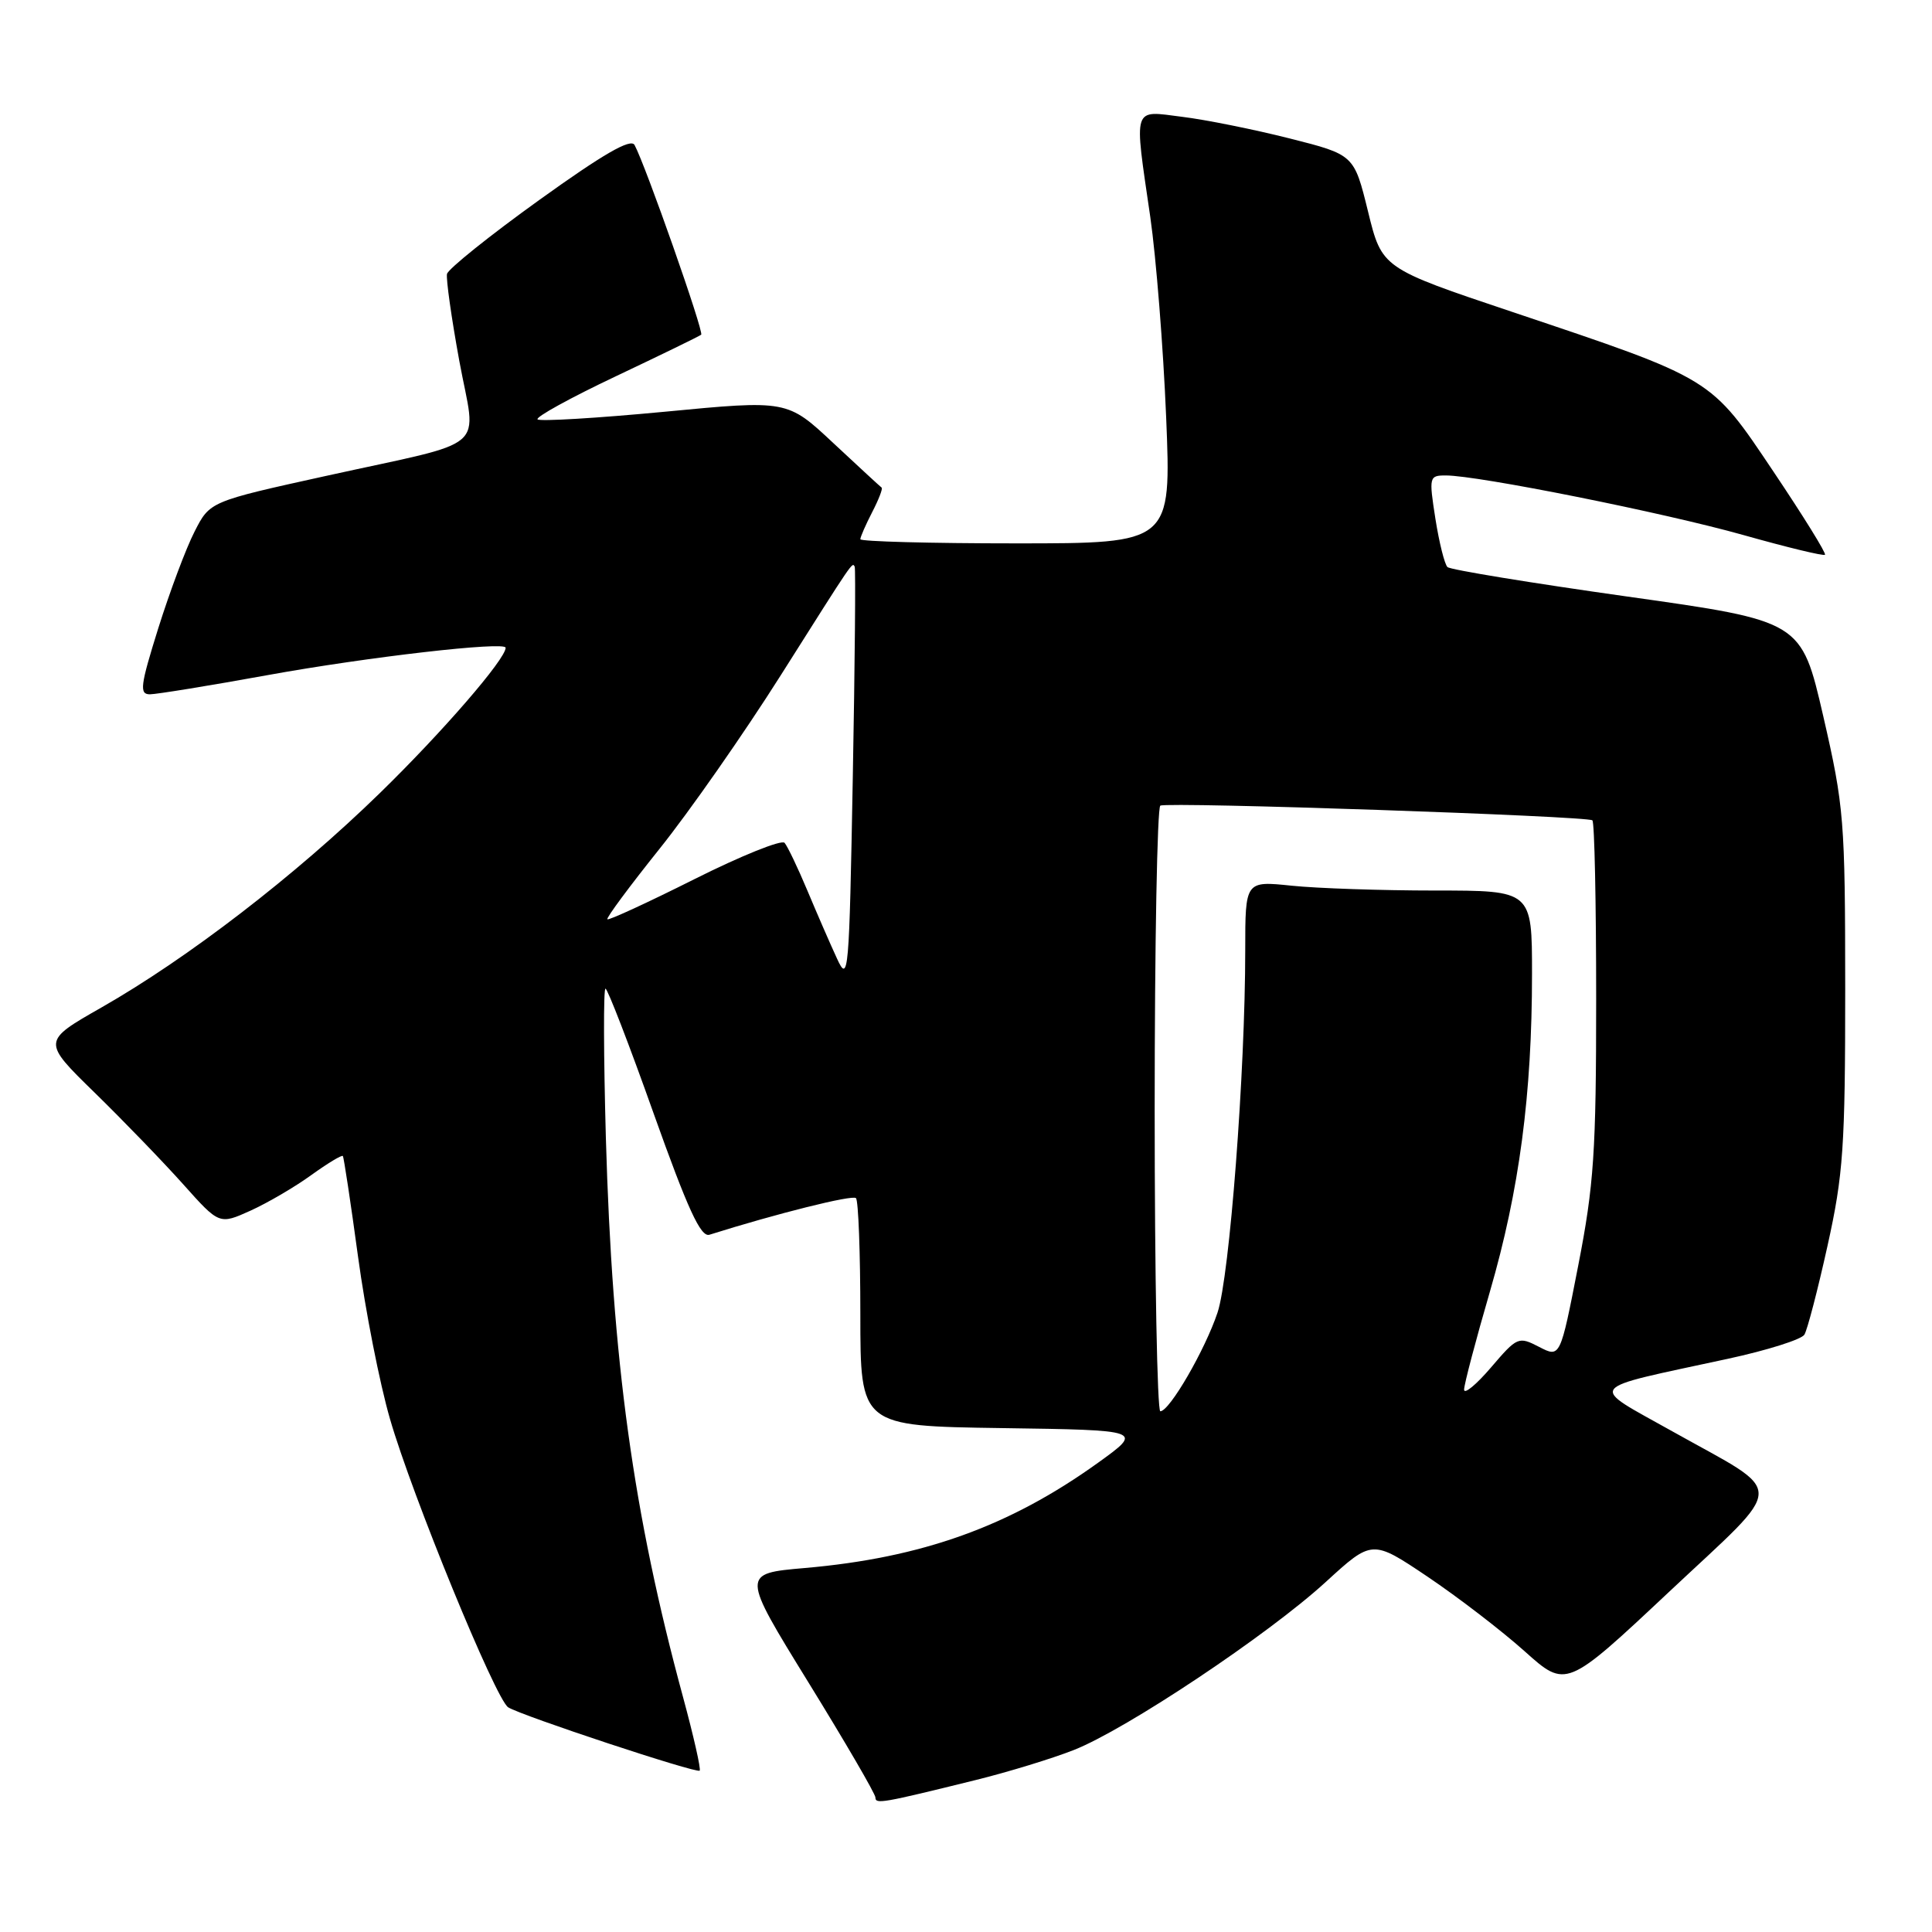 <?xml version="1.0" encoding="UTF-8" standalone="no"?>
<!DOCTYPE svg PUBLIC "-//W3C//DTD SVG 1.1//EN" "http://www.w3.org/Graphics/SVG/1.1/DTD/svg11.dtd" >
<svg xmlns="http://www.w3.org/2000/svg" xmlns:xlink="http://www.w3.org/1999/xlink" version="1.1" viewBox="0 0 256 256">
 <g >
 <path fill="currentColor"
d=" M 129.30 235.86 C 133.59 234.80 139.44 233.01 142.30 231.88 C 149.25 229.14 168.01 216.63 175.66 209.63 C 181.82 203.99 181.82 203.99 189.16 208.92 C 193.20 211.64 198.98 216.08 202.01 218.79 C 207.52 223.73 207.52 223.73 221.16 210.93 C 236.92 196.13 236.87 198.22 221.63 189.68 C 210.36 183.36 209.72 184.21 228.94 180.05 C 234.13 178.93 238.70 177.49 239.09 176.85 C 239.48 176.22 240.86 170.93 242.15 165.10 C 244.25 155.63 244.50 152.00 244.50 131.00 C 244.49 108.62 244.35 106.90 241.59 94.89 C 238.68 82.29 238.68 82.29 215.59 79.04 C 202.89 77.25 192.19 75.50 191.80 75.14 C 191.42 74.79 190.70 71.91 190.20 68.75 C 189.33 63.17 189.37 63.00 191.58 63.00 C 195.86 63.00 220.47 67.93 230.99 70.89 C 236.76 72.52 241.64 73.70 241.82 73.51 C 242.01 73.32 238.94 68.37 235.00 62.50 C 226.61 49.99 227.12 50.31 200.44 41.35 C 183.11 35.54 183.11 35.54 181.27 28.02 C 179.42 20.50 179.42 20.50 170.87 18.34 C 166.16 17.15 159.76 15.86 156.65 15.48 C 149.99 14.64 150.25 13.83 152.42 28.76 C 153.19 34.12 154.14 46.04 154.52 55.25 C 155.21 72.00 155.21 72.00 134.61 72.00 C 123.27 72.00 114.00 71.75 114.00 71.45 C 114.00 71.15 114.71 69.53 115.57 67.86 C 116.44 66.18 117.00 64.72 116.82 64.61 C 116.65 64.49 113.76 61.83 110.41 58.70 C 104.32 53.00 104.32 53.00 88.05 54.56 C 79.10 55.41 71.53 55.86 71.23 55.57 C 70.93 55.27 75.60 52.70 81.60 49.86 C 87.59 47.02 92.69 44.54 92.91 44.35 C 93.31 44.02 85.53 21.87 84.08 19.21 C 83.58 18.30 79.94 20.40 71.44 26.51 C 64.87 31.23 59.38 35.64 59.23 36.30 C 59.09 36.96 59.82 42.14 60.86 47.82 C 63.11 60.05 65.27 58.19 43.16 63.07 C 27.81 66.45 27.81 66.45 25.78 70.44 C 24.65 72.64 22.50 78.39 20.98 83.22 C 18.58 90.89 18.44 92.00 19.87 92.00 C 20.76 91.99 27.80 90.85 35.50 89.45 C 48.67 87.06 67.00 84.95 67.00 85.83 C 67.00 87.33 58.62 97.01 50.33 105.09 C 39.13 116.01 24.88 126.98 13.42 133.51 C 5.58 137.98 5.58 137.98 12.54 144.78 C 16.37 148.52 21.65 153.99 24.28 156.93 C 29.06 162.28 29.06 162.28 33.19 160.42 C 35.46 159.39 39.09 157.27 41.25 155.70 C 43.42 154.14 45.30 153.00 45.43 153.18 C 45.56 153.35 46.47 159.35 47.44 166.50 C 48.41 173.65 50.31 183.32 51.67 188.00 C 54.59 198.13 65.68 225.18 67.34 226.23 C 69.10 227.34 92.31 235.02 92.71 234.62 C 92.90 234.43 91.91 230.05 90.51 224.89 C 83.90 200.54 81.12 180.34 80.28 150.75 C 79.98 139.89 79.95 131.00 80.23 131.00 C 80.50 131.00 83.38 138.44 86.61 147.54 C 91.13 160.22 92.85 163.97 94.00 163.61 C 102.89 160.81 112.96 158.29 113.42 158.76 C 113.74 159.07 114.00 166.00 114.00 174.14 C 114.00 188.96 114.00 188.96 132.75 189.23 C 151.50 189.50 151.50 189.50 145.50 193.82 C 133.76 202.26 122.17 206.42 106.65 207.77 C 98.23 208.50 98.23 208.50 107.11 222.91 C 112.00 230.84 116.00 237.71 116.00 238.18 C 116.00 239.08 116.84 238.94 129.30 235.86 Z  M 153.00 147.06 C 153.00 125.09 153.34 106.95 153.75 106.75 C 154.80 106.23 210.39 108.13 211.00 108.70 C 211.28 108.96 211.50 119.59 211.50 132.33 C 211.50 152.65 211.21 157.00 209.12 167.71 C 206.74 179.92 206.74 179.92 203.94 178.47 C 201.21 177.06 201.04 177.13 197.57 181.19 C 195.61 183.48 194.00 184.81 194.00 184.13 C 194.00 183.46 195.54 177.60 197.43 171.11 C 201.32 157.71 203.00 145.04 203.00 129.04 C 203.00 118.00 203.00 118.00 190.15 118.00 C 183.08 118.00 174.53 117.71 171.15 117.36 C 165.00 116.72 165.00 116.72 165.00 125.90 C 165.00 142.02 162.93 169.14 161.33 173.92 C 159.68 178.87 154.97 187.00 153.75 187.00 C 153.34 187.00 153.00 169.03 153.00 147.06 Z  M 110.90 127.00 C 110.01 125.08 108.25 121.03 106.98 118.00 C 105.71 114.97 104.35 112.13 103.96 111.68 C 103.57 111.23 98.20 113.39 92.02 116.49 C 85.84 119.59 80.65 121.98 80.48 121.81 C 80.30 121.64 83.41 117.45 87.37 112.50 C 91.34 107.55 98.57 97.20 103.44 89.50 C 113.24 74.00 112.90 74.50 113.25 75.08 C 113.39 75.31 113.28 87.88 113.00 103.00 C 112.52 129.23 112.43 130.34 110.90 127.00 Z "/>
</g>
</svg>